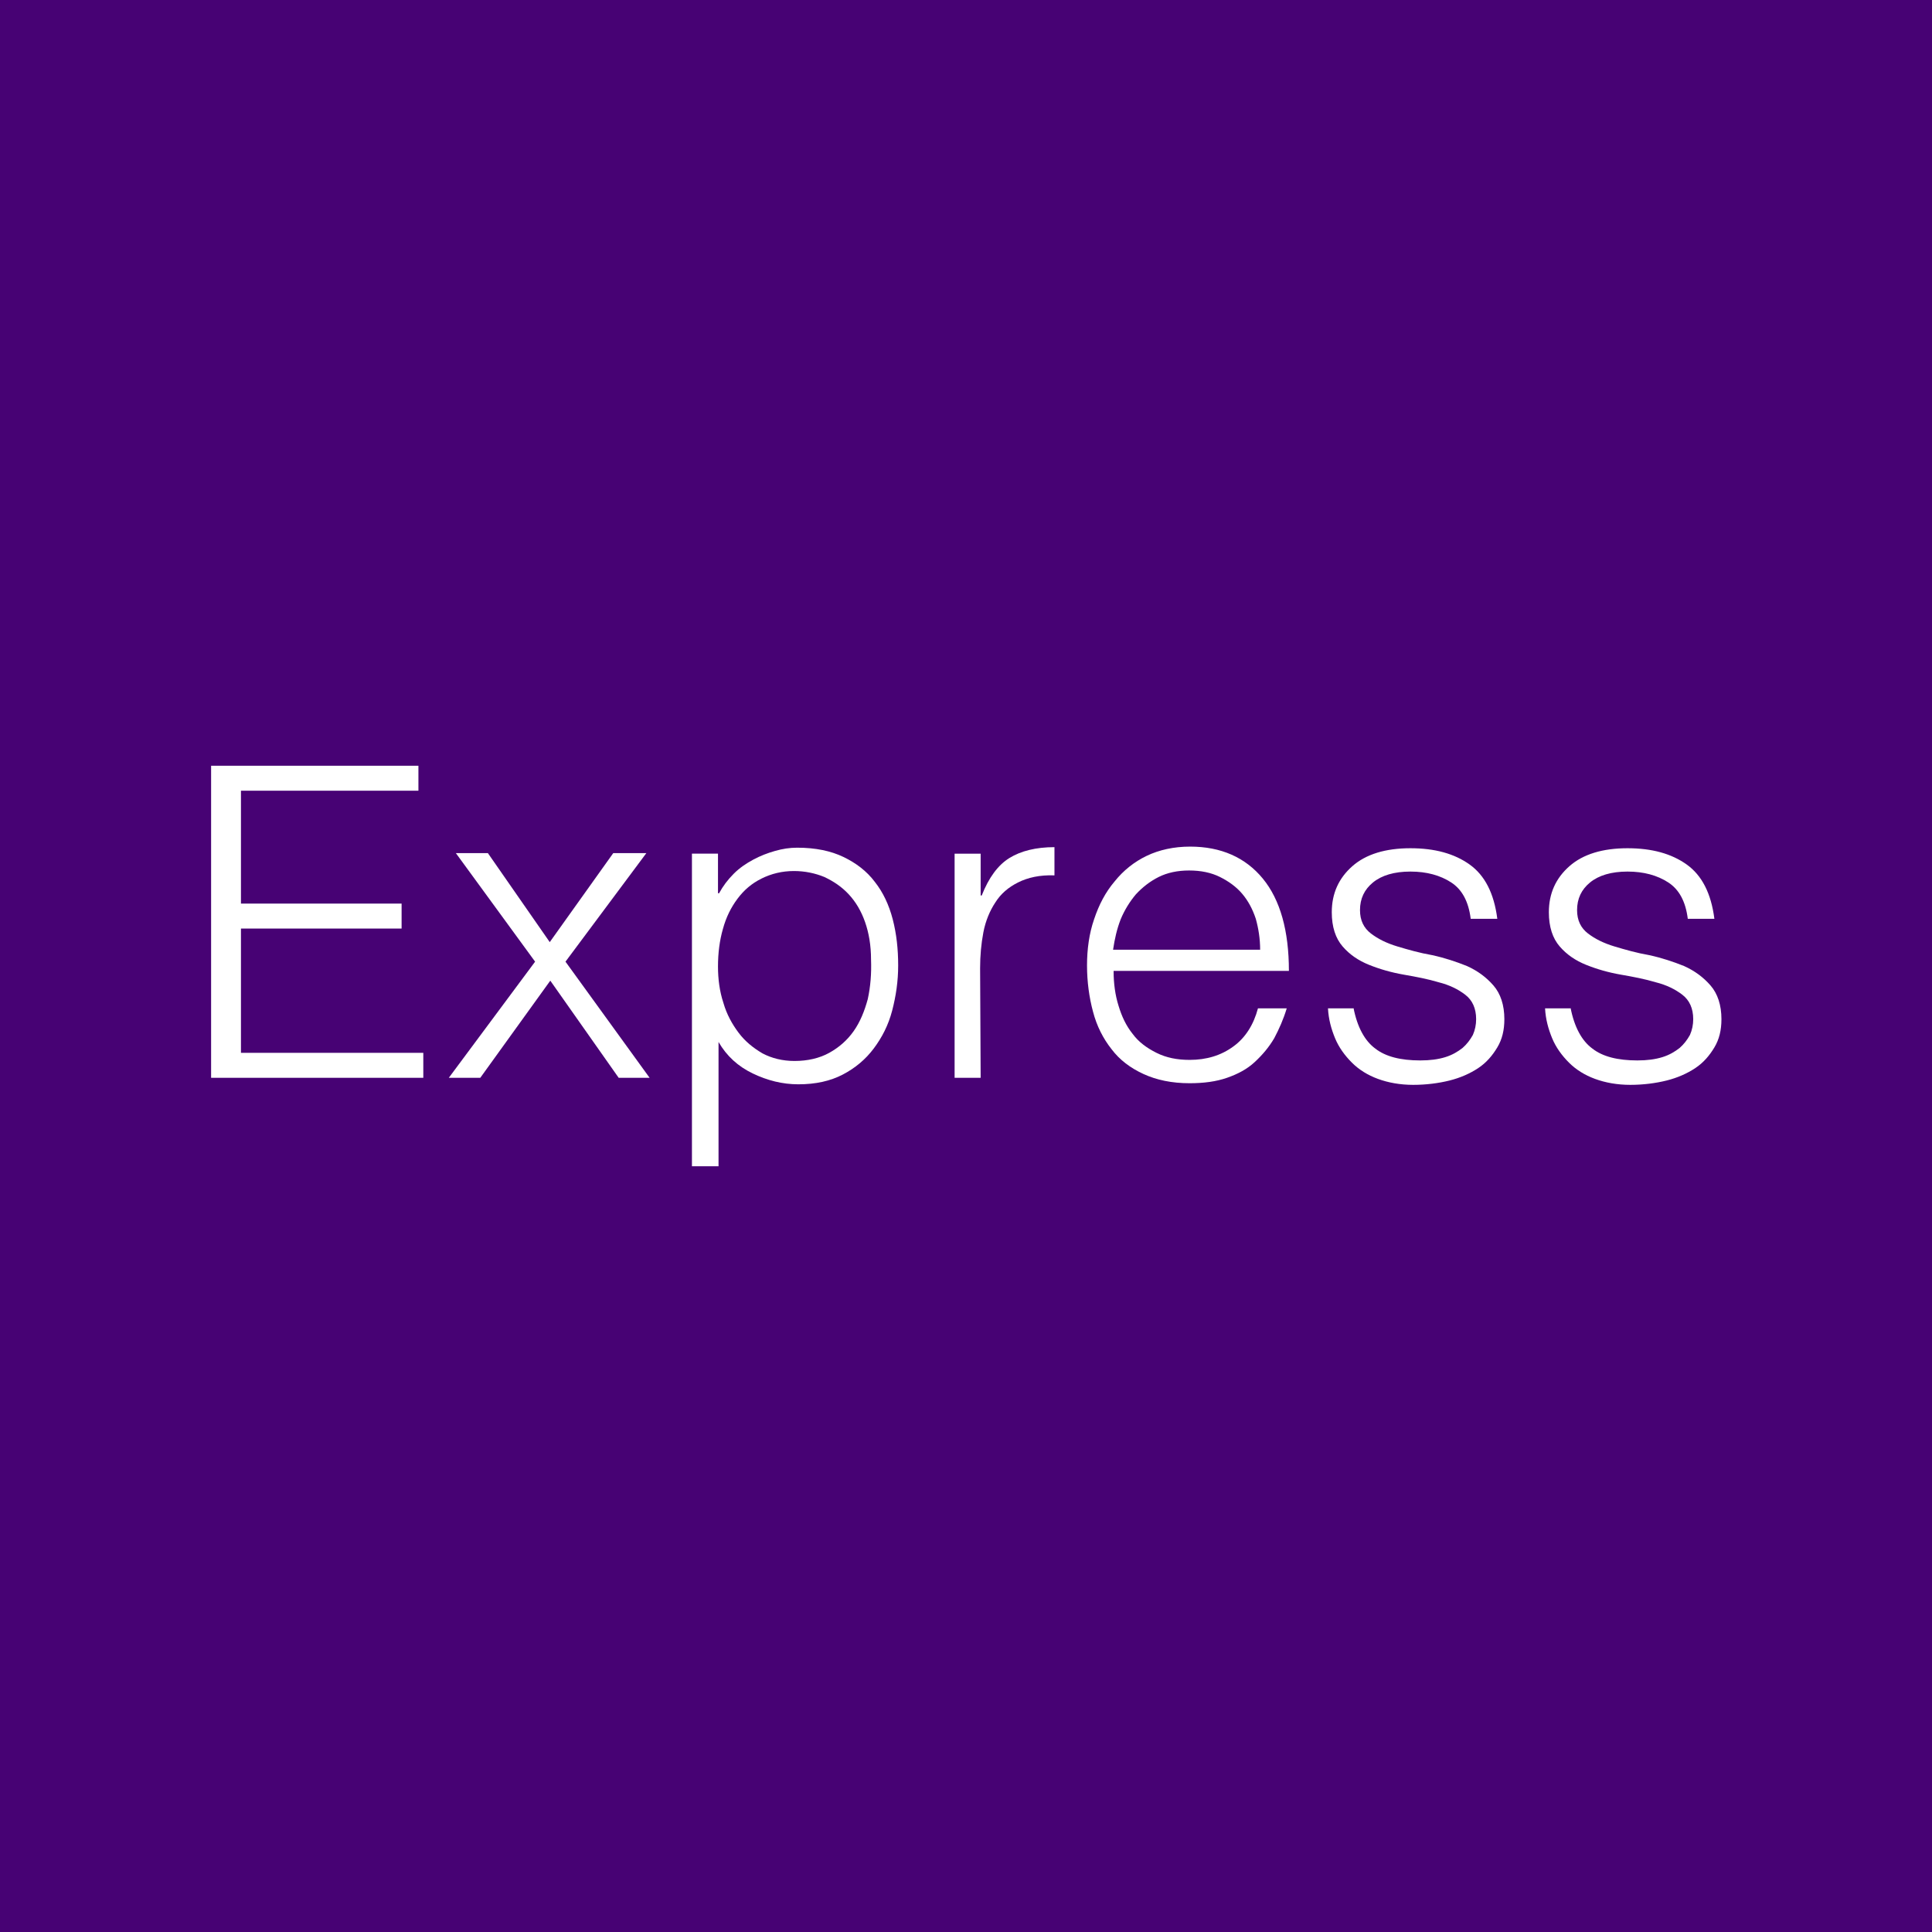 <?xml version="1.0" encoding="utf-8"?>
<!-- Generator: Adobe Illustrator 23.0.2, SVG Export Plug-In . SVG Version: 6.00 Build 0)  -->
<svg version="1.1" id="Layer_1" xmlns="http://www.w3.org/2000/svg" xmlns:xlink="http://www.w3.org/1999/xlink" x="0px" y="0px"
	 viewBox="0 0 356 356" style="enable-background:new 0 0 356 356;" xml:space="preserve">
<style type="text/css">
	.st0{fill:#470274;}
	.st1{fill:#FFFFFF;}
</style>
<g>
	<rect class="st0" width="356" height="356"/>
</g>
<g>
	<path class="st1" d="M38.9,198.6v-57.5h38.2v4.6H44.4v20.8H74v4.6H44.4V194H78v4.6H38.9z"/>
	<path class="st1" d="M101.4,180.7l-12.9,17.9h-5.8l15.9-21.4l-14.6-20h5.9l11.4,16.4l11.7-16.4h6.1l-14.9,20l15.5,21.4H114
		L101.4,180.7z"/>
	<path class="st1" d="M132.3,214.9h-4.8v-57.6h4.8v7.3h0.2c0.7-1.3,1.6-2.5,2.7-3.6c1.1-1.1,2.3-1.9,3.6-2.6c1.3-0.7,2.6-1.2,4-1.6
		c1.4-0.4,2.7-0.6,4.1-0.6c3.4,0,6.2,0.6,8.5,1.7c2.3,1.1,4.3,2.6,5.8,4.6c1.5,1.9,2.6,4.2,3.3,6.9s1,5.5,1,8.5
		c0,2.9-0.4,5.6-1.1,8.3c-0.7,2.7-1.9,5-3.4,7s-3.4,3.6-5.7,4.8s-5,1.8-8.2,1.8c-2.9,0-5.7-0.7-8.4-2s-4.8-3.2-6.3-5.8v22.9H132.3z
		 M132.3,178.1c0,2.3,0.3,4.6,1,6.7c0.6,2.1,1.6,3.9,2.8,5.5s2.7,2.8,4.4,3.8c1.7,0.9,3.7,1.4,5.9,1.4c2.4,0,4.6-0.5,6.4-1.5
		c1.8-1,3.3-2.3,4.5-4s2-3.7,2.6-5.9c0.5-2.3,0.7-4.7,0.6-7.3c0-2.6-0.4-4.9-1.1-6.9c-0.7-2-1.7-3.7-3-5.1c-1.3-1.4-2.8-2.4-4.5-3.2
		c-1.7-0.7-3.6-1.1-5.6-1.1c-2.2,0-4.2,0.5-6,1.4s-3.2,2.1-4.4,3.7c-1.2,1.6-2.1,3.4-2.7,5.6C132.6,173.3,132.3,175.6,132.3,178.1z"
		/>
	<path class="st1" d="M180.7,198.6h-4.8v-41.3h4.8v7.7h0.2c1.3-3.3,3-5.6,5.1-6.9c2.1-1.3,4.9-2,8.3-2v5.2c-2.7-0.1-4.9,0.4-6.7,1.3
		c-1.8,0.9-3.2,2.1-4.2,3.7c-1,1.5-1.8,3.4-2.2,5.5s-0.6,4.3-0.6,6.6L180.7,198.6L180.7,198.6z"/>
	<path class="st1" d="M205.2,179c0,2.2,0.3,4.4,0.9,6.3c0.6,2,1.4,3.7,2.6,5.2c1.1,1.5,2.6,2.6,4.4,3.5c1.8,0.9,3.8,1.3,6.1,1.3
		c3.1,0,5.8-0.8,8.1-2.5c2.2-1.6,3.7-4,4.5-7h5.3c-0.6,2-1.4,3.8-2.3,5.5c-1,1.7-2.2,3.1-3.6,4.4c-1.4,1.3-3.1,2.2-5.1,2.9
		s-4.3,1-6.9,1c-3.3,0-6.1-0.6-8.5-1.7c-2.4-1.1-4.4-2.6-5.9-4.6c-1.5-1.9-2.7-4.2-3.4-6.9c-0.7-2.6-1.1-5.5-1.1-8.5
		s0.4-5.9,1.3-8.5c0.9-2.7,2.1-5,3.8-7c1.6-2,3.6-3.6,5.9-4.7c2.3-1.1,5-1.7,8-1.7c5.7,0,10.2,2,13.4,5.9s4.8,9.6,4.8,17h-32.3V179z
		 M232.2,175c0-2-0.3-3.9-0.8-5.7c-0.6-1.8-1.4-3.3-2.5-4.6s-2.5-2.3-4.1-3.1s-3.5-1.2-5.7-1.2c-2.1,0-4,0.4-5.6,1.2s-3,1.9-4.2,3.2
		c-1.1,1.3-2.1,2.9-2.8,4.6c-0.7,1.8-1.1,3.6-1.4,5.6H232.2z"/>
	<path class="st1" d="M249.4,185.7c0.7,3.6,2.1,6.1,4,7.5c1.9,1.5,4.7,2.2,8.3,2.2c1.8,0,3.3-0.2,4.6-0.6c1.3-0.4,2.3-1,3.2-1.7
		c0.8-0.7,1.4-1.5,1.9-2.4c0.4-0.9,0.6-1.9,0.6-2.9c0-2-0.7-3.5-2-4.5s-2.9-1.8-4.9-2.3c-2-0.6-4.1-1-6.4-1.4s-4.4-1-6.4-1.8
		s-3.6-1.9-4.9-3.4c-1.3-1.5-2-3.6-2-6.3c0-3.5,1.3-6.3,3.8-8.5s6.1-3.3,10.7-3.3c4.5,0,8.1,1,10.9,3s4.5,5.3,5.1,10H271
		c-0.4-3.2-1.6-5.4-3.6-6.7s-4.5-2-7.5-2s-5.3,0.7-6.9,2c-1.6,1.3-2.4,3-2.4,5.1c0,1.9,0.7,3.3,2,4.3s2.9,1.8,4.9,2.4
		c2,0.6,4.1,1.2,6.4,1.6c2.3,0.5,4.4,1.2,6.4,2c2,0.9,3.6,2.1,4.9,3.6s2,3.6,2,6.2c0,2-0.4,3.7-1.3,5.2s-2,2.8-3.5,3.8
		s-3.3,1.8-5.3,2.3s-4.3,0.8-6.7,0.8c-2.4,0-4.6-0.4-6.5-1.1c-1.9-0.7-3.5-1.7-4.8-3s-2.4-2.8-3.1-4.5c-0.7-1.7-1.2-3.5-1.3-5.5h4.7
		V185.7z"/>
	<path class="st1" d="M289.4,185.7c0.7,3.6,2.1,6.1,4,7.5c1.9,1.5,4.7,2.2,8.3,2.2c1.8,0,3.3-0.2,4.6-0.6c1.3-0.4,2.3-1,3.2-1.7
		c0.8-0.7,1.4-1.5,1.9-2.4c0.4-0.9,0.6-1.9,0.6-2.9c0-2-0.7-3.5-2-4.5s-2.9-1.8-4.9-2.3c-2-0.6-4.1-1-6.4-1.4s-4.4-1-6.4-1.8
		s-3.6-1.9-4.9-3.4s-2-3.6-2-6.3c0-3.5,1.3-6.3,3.8-8.5s6.1-3.3,10.7-3.3c4.5,0,8.1,1,10.9,3s4.5,5.3,5.1,10H311
		c-0.4-3.2-1.6-5.4-3.6-6.7s-4.5-2-7.5-2s-5.3,0.7-6.9,2s-2.4,3-2.4,5.1c0,1.9,0.7,3.3,2,4.3s2.9,1.8,4.9,2.4c2,0.6,4.1,1.2,6.4,1.6
		c2.3,0.5,4.4,1.2,6.4,2c2,0.9,3.6,2.1,4.9,3.6s2,3.6,2,6.2c0,2-0.4,3.7-1.3,5.2s-2,2.8-3.5,3.8s-3.3,1.8-5.3,2.3s-4.3,0.8-6.7,0.8
		c-2.4,0-4.6-0.4-6.5-1.1c-1.9-0.7-3.5-1.7-4.8-3s-2.4-2.8-3.1-4.5s-1.2-3.5-1.3-5.5h4.7V185.7z"/>
</g>
</svg>
